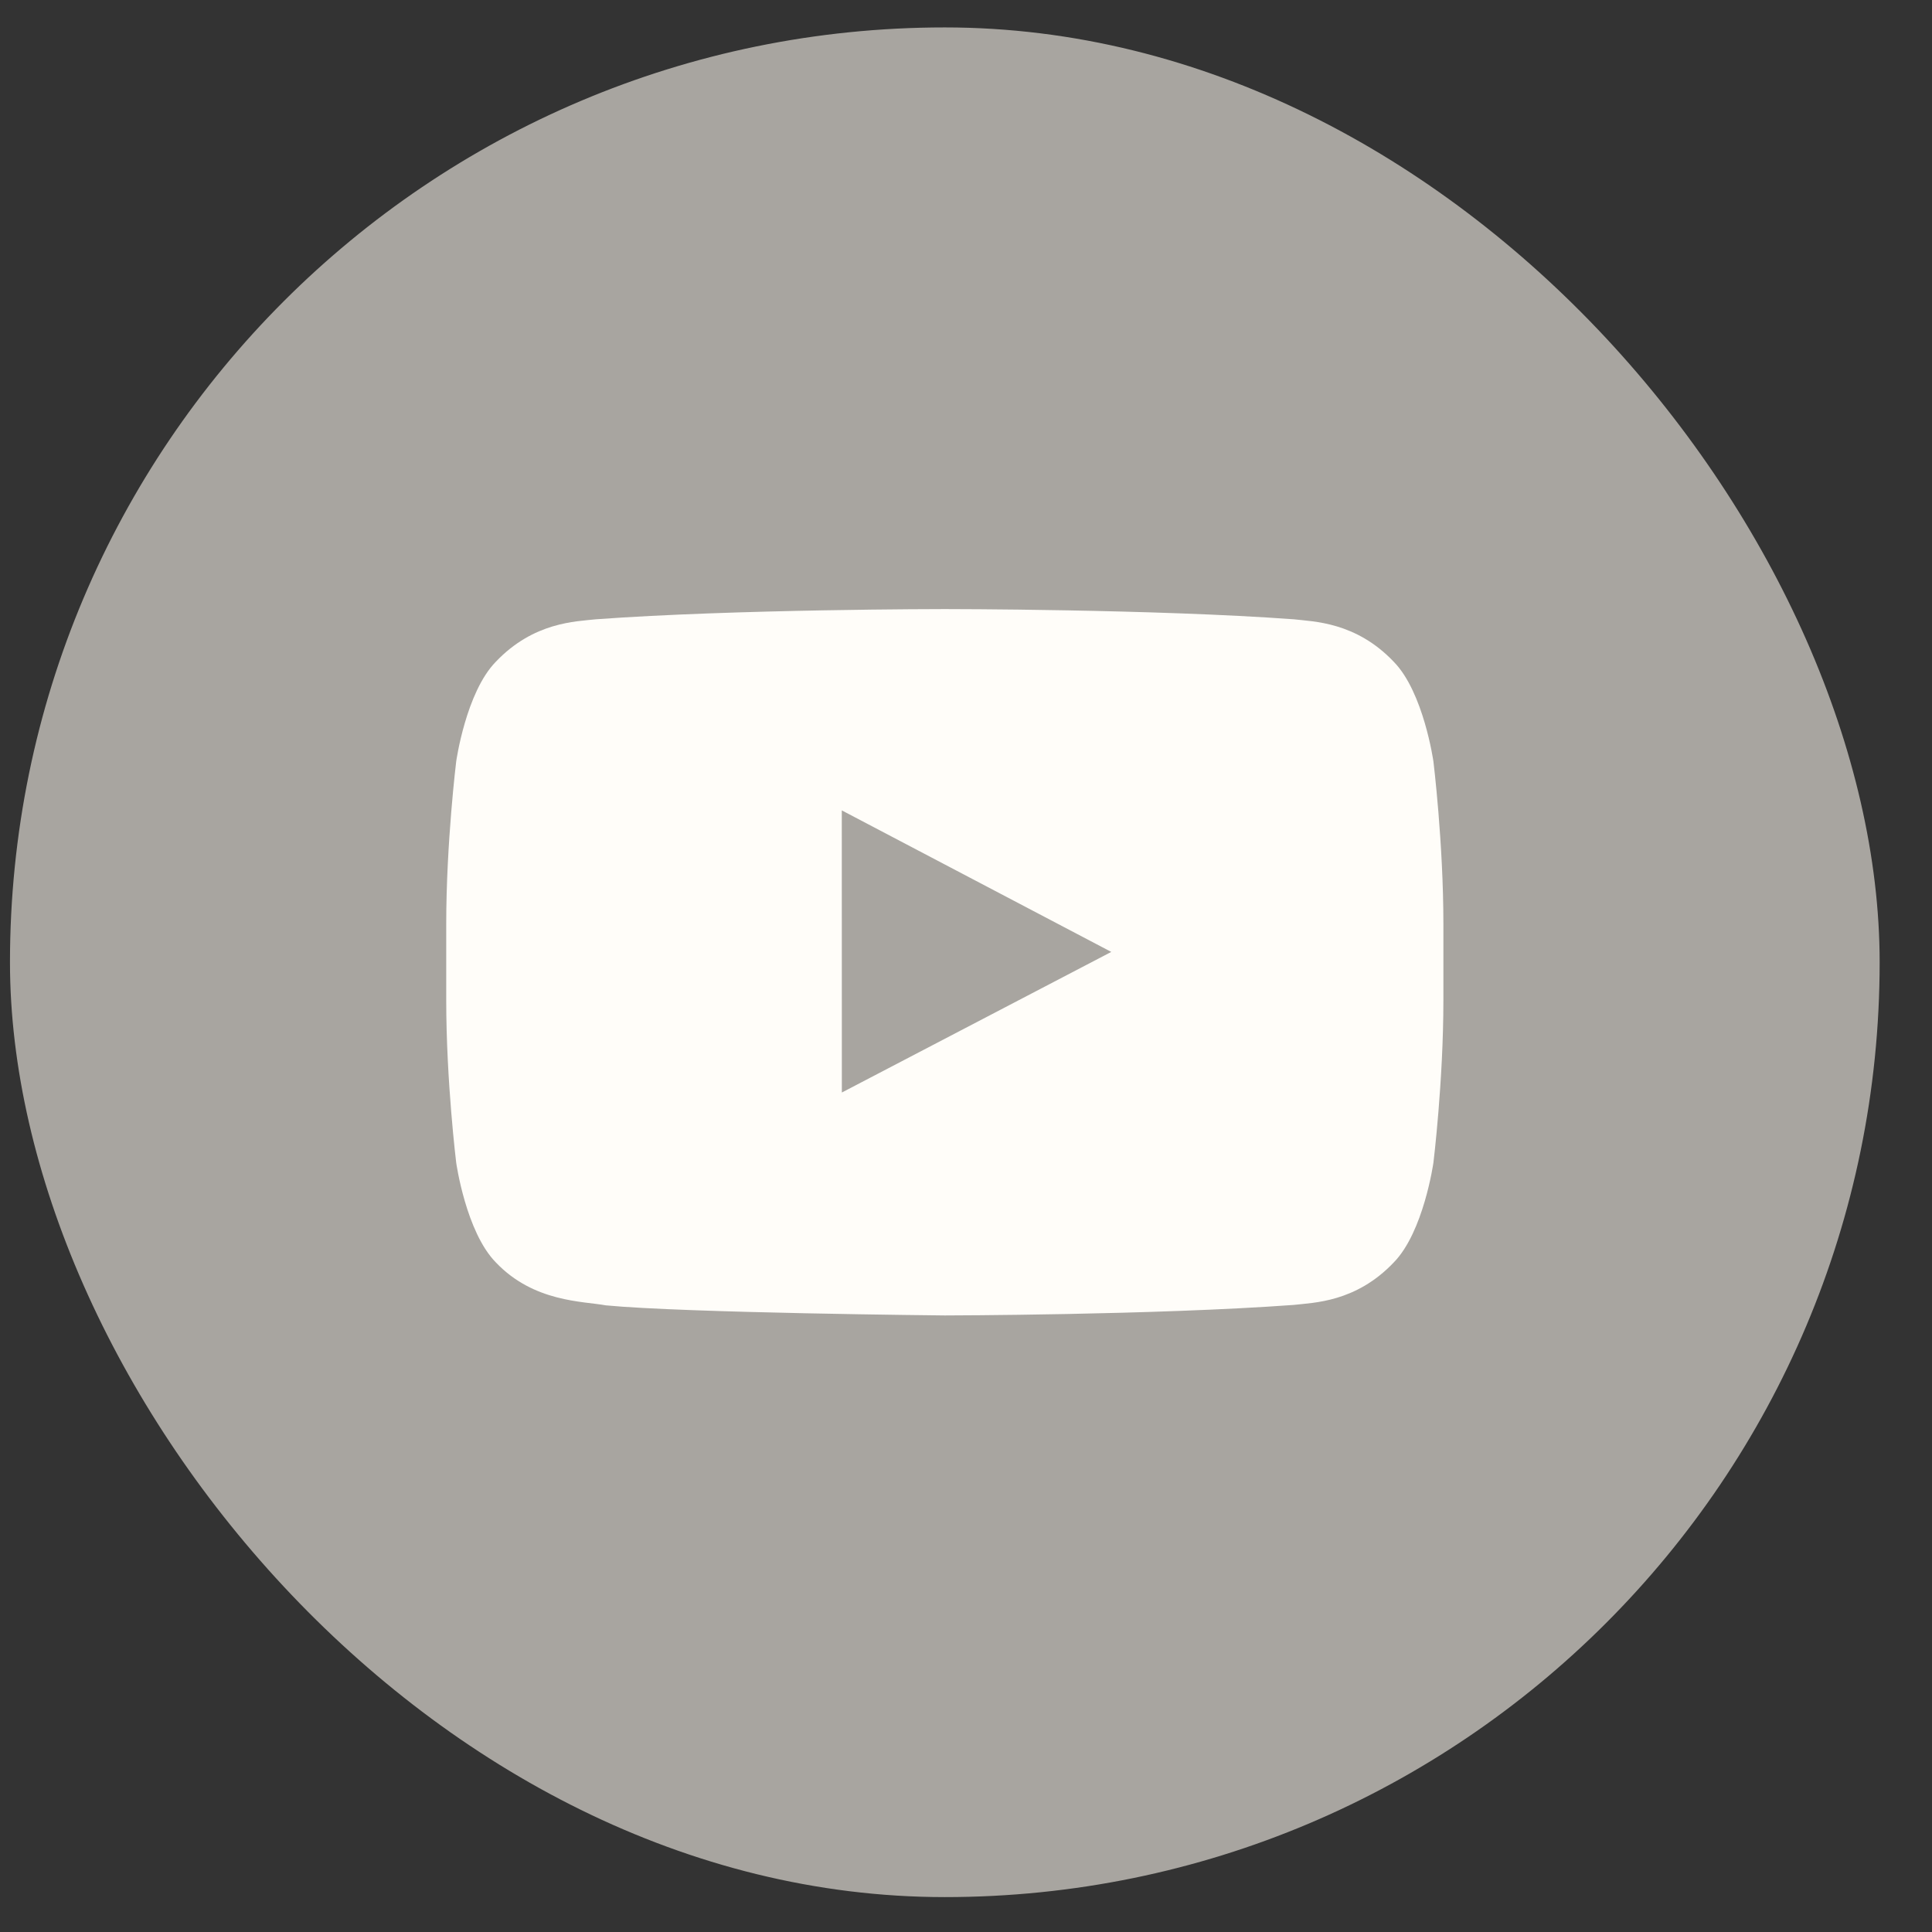 <svg width="31" height="31" viewBox="0 0 31 31" fill="none" xmlns="http://www.w3.org/2000/svg">
<rect x="0" y="0" width="31" height="31" fill="#333333" stroke="none"/>
<rect x="0.16" y="0.44" width="30" height="30" rx="15" fill="#A8A5A0"/>
<g clip-path="url(#clip0_1_658)">
<path fill-rule="evenodd" clip-rule="evenodd" d="M13.508 17.53L13.507 13.003L17.831 15.274L13.508 17.53ZM23 12.218C23 12.218 22.843 11.108 22.364 10.619C21.755 9.977 21.073 9.974 20.761 9.937C18.522 9.773 15.164 9.773 15.164 9.773H15.156C15.156 9.773 11.798 9.773 9.559 9.937C9.246 9.973 8.565 9.977 7.956 10.618C7.476 11.108 7.32 12.218 7.32 12.218C7.32 12.218 7.16 13.522 7.16 14.826V16.049C7.16 17.353 7.32 18.656 7.32 18.656C7.32 18.656 7.476 19.767 7.956 20.256C8.565 20.898 9.364 20.878 9.72 20.945C11 21.068 15.16 21.107 15.16 21.107C15.16 21.107 18.522 21.102 20.761 20.938C21.074 20.901 21.755 20.898 22.364 20.256C22.843 19.767 23 18.656 23 18.656C23 18.656 23.16 17.353 23.16 16.049V14.826C23.16 13.522 23 12.218 23 12.218Z" fill="#FFFDF9"/>
</g>
<defs>
<clipPath id="clip0_1_658">
<rect width="16" height="16" fill="white" transform="translate(7.16 7.44)"/>
</clipPath>
</defs>
</svg>
